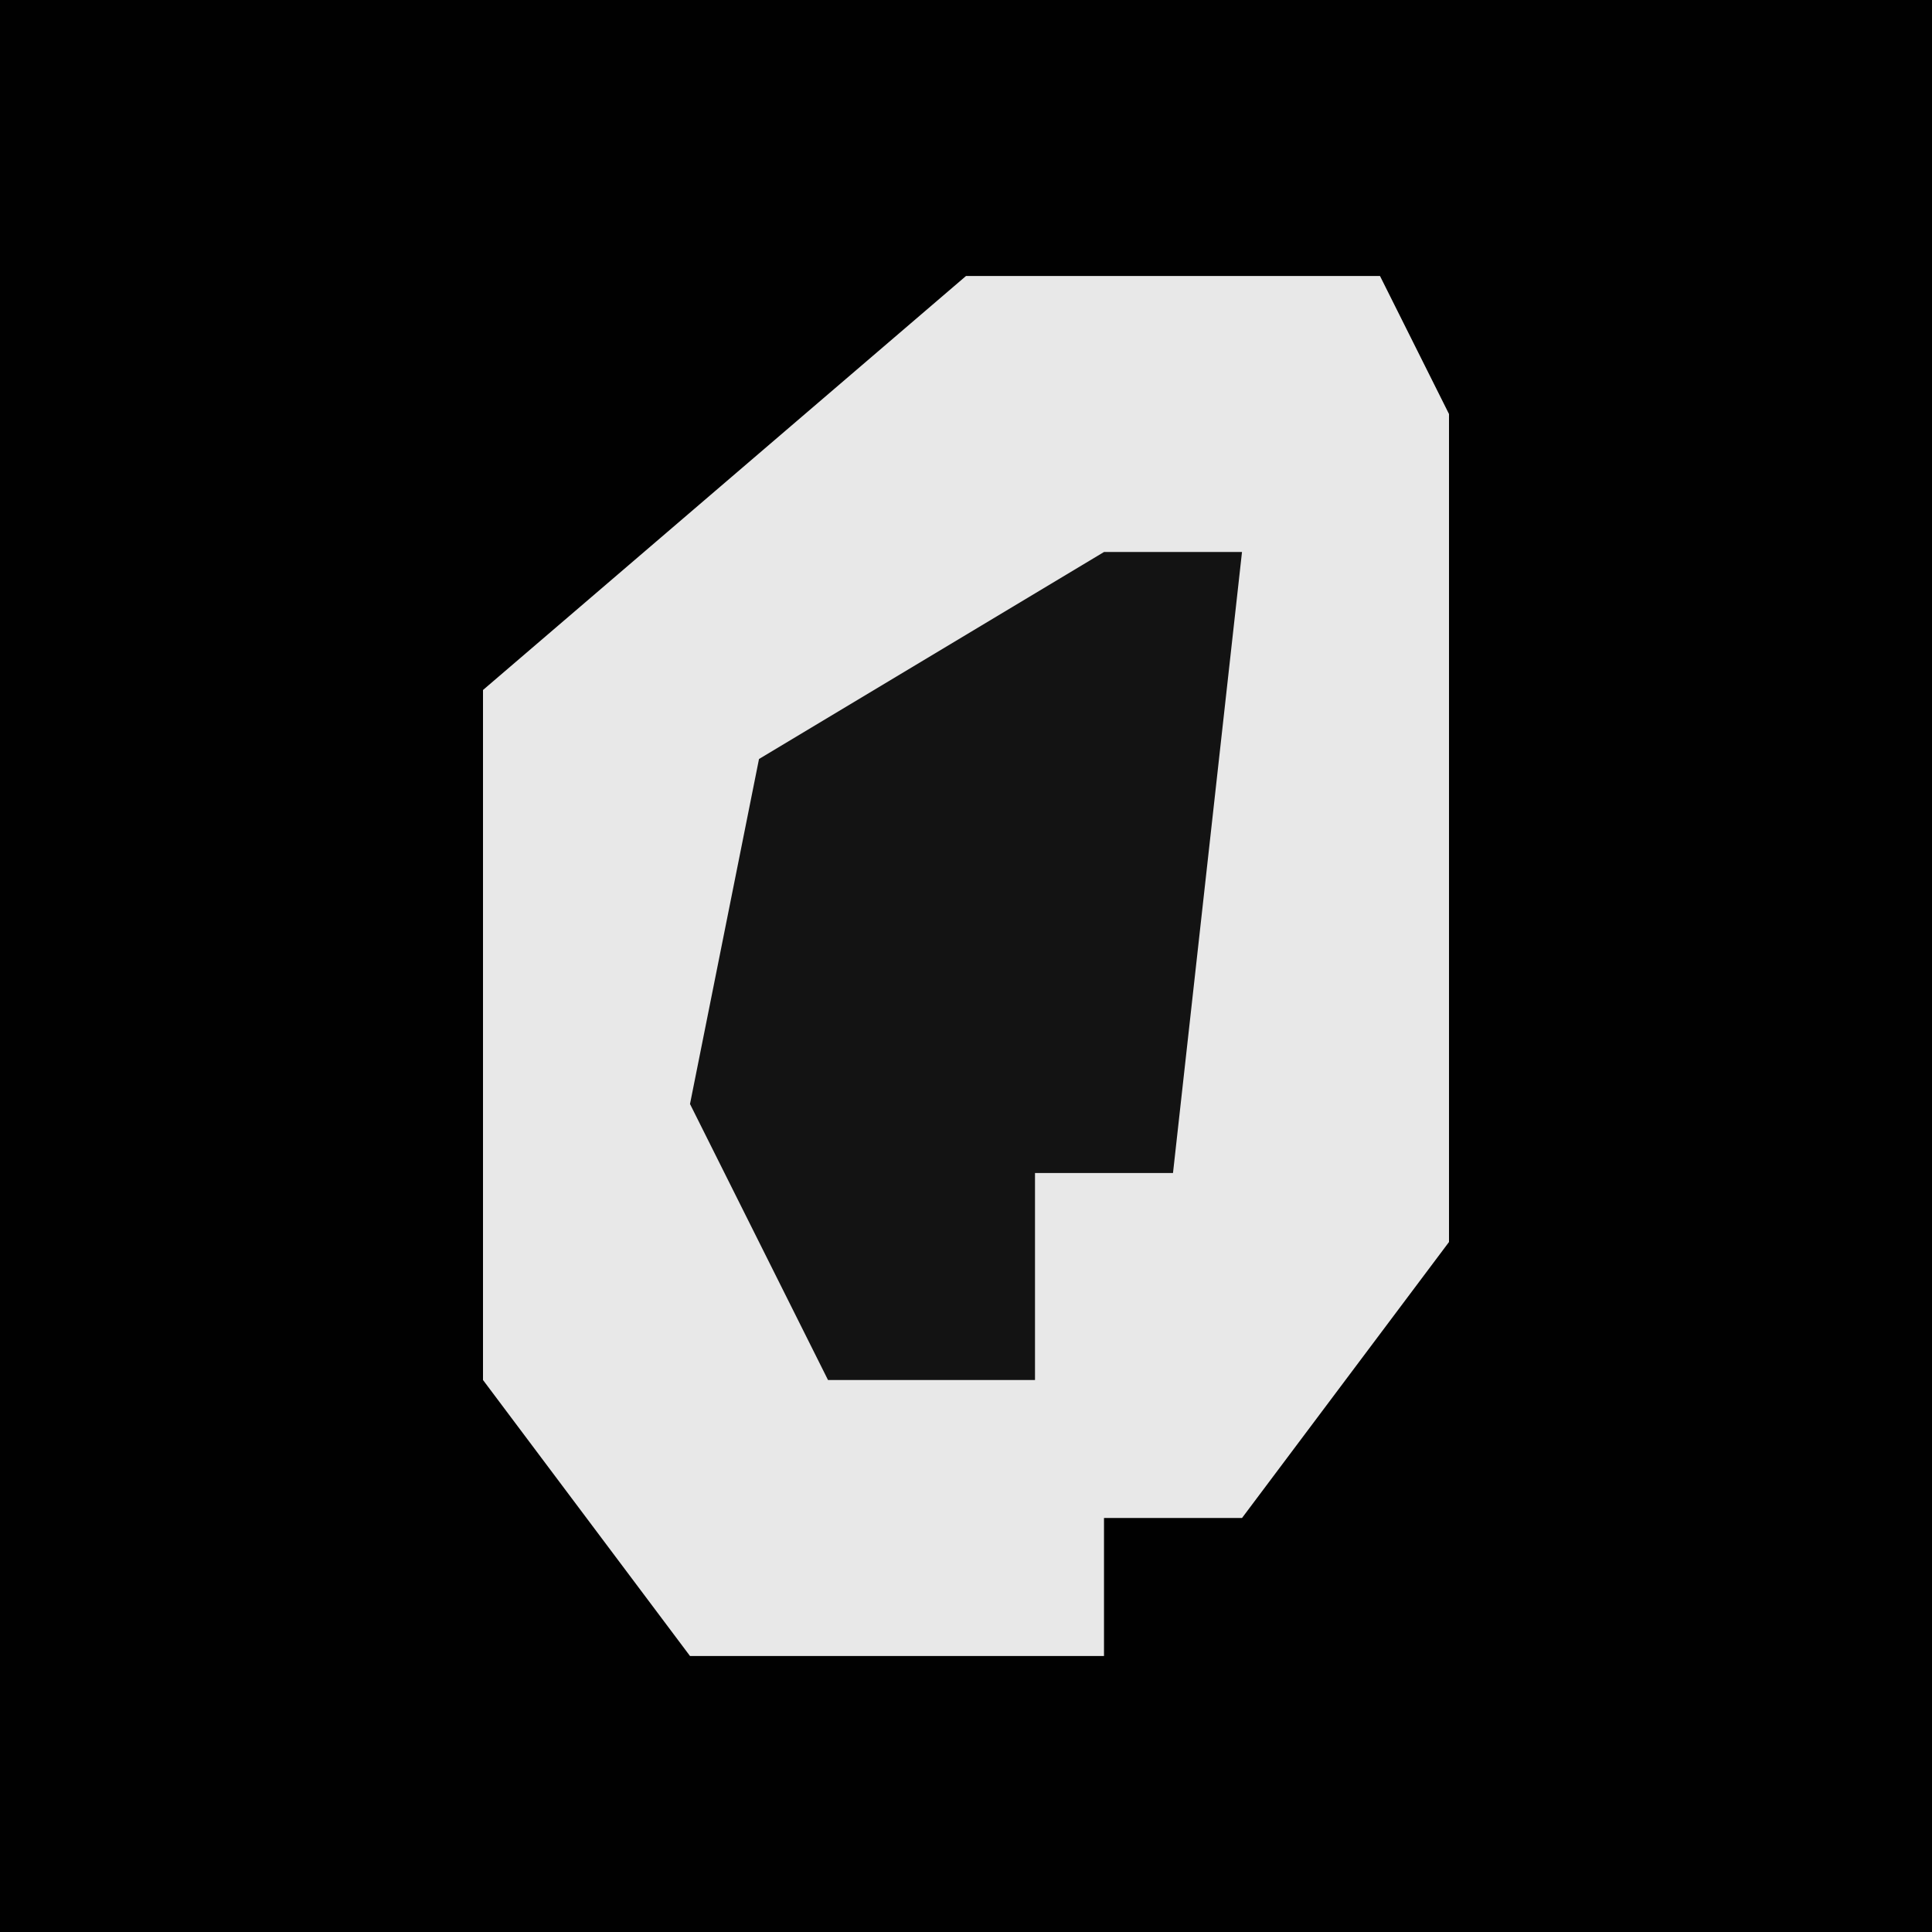 <?xml version="1.0" encoding="UTF-8"?>
<svg version="1.1" xmlns="http://www.w3.org/2000/svg" width="28" height="28">
<path d="M0,0 L28,0 L28,28 L0,28 Z " fill="#010101" transform="translate(0,0)"/>
<path d="M0,0 L6,0 L7,2 L7,14 L4,18 L2,18 L2,20 L-4,20 L-7,16 L-7,6 Z " fill="#E8E8E8" transform="translate(14,4)"/>
<path d="M0,0 L2,0 L1,9 L-1,9 L-1,12 L-4,12 L-6,8 L-5,3 Z " fill="#131313" transform="translate(16,8)"/>
</svg>
